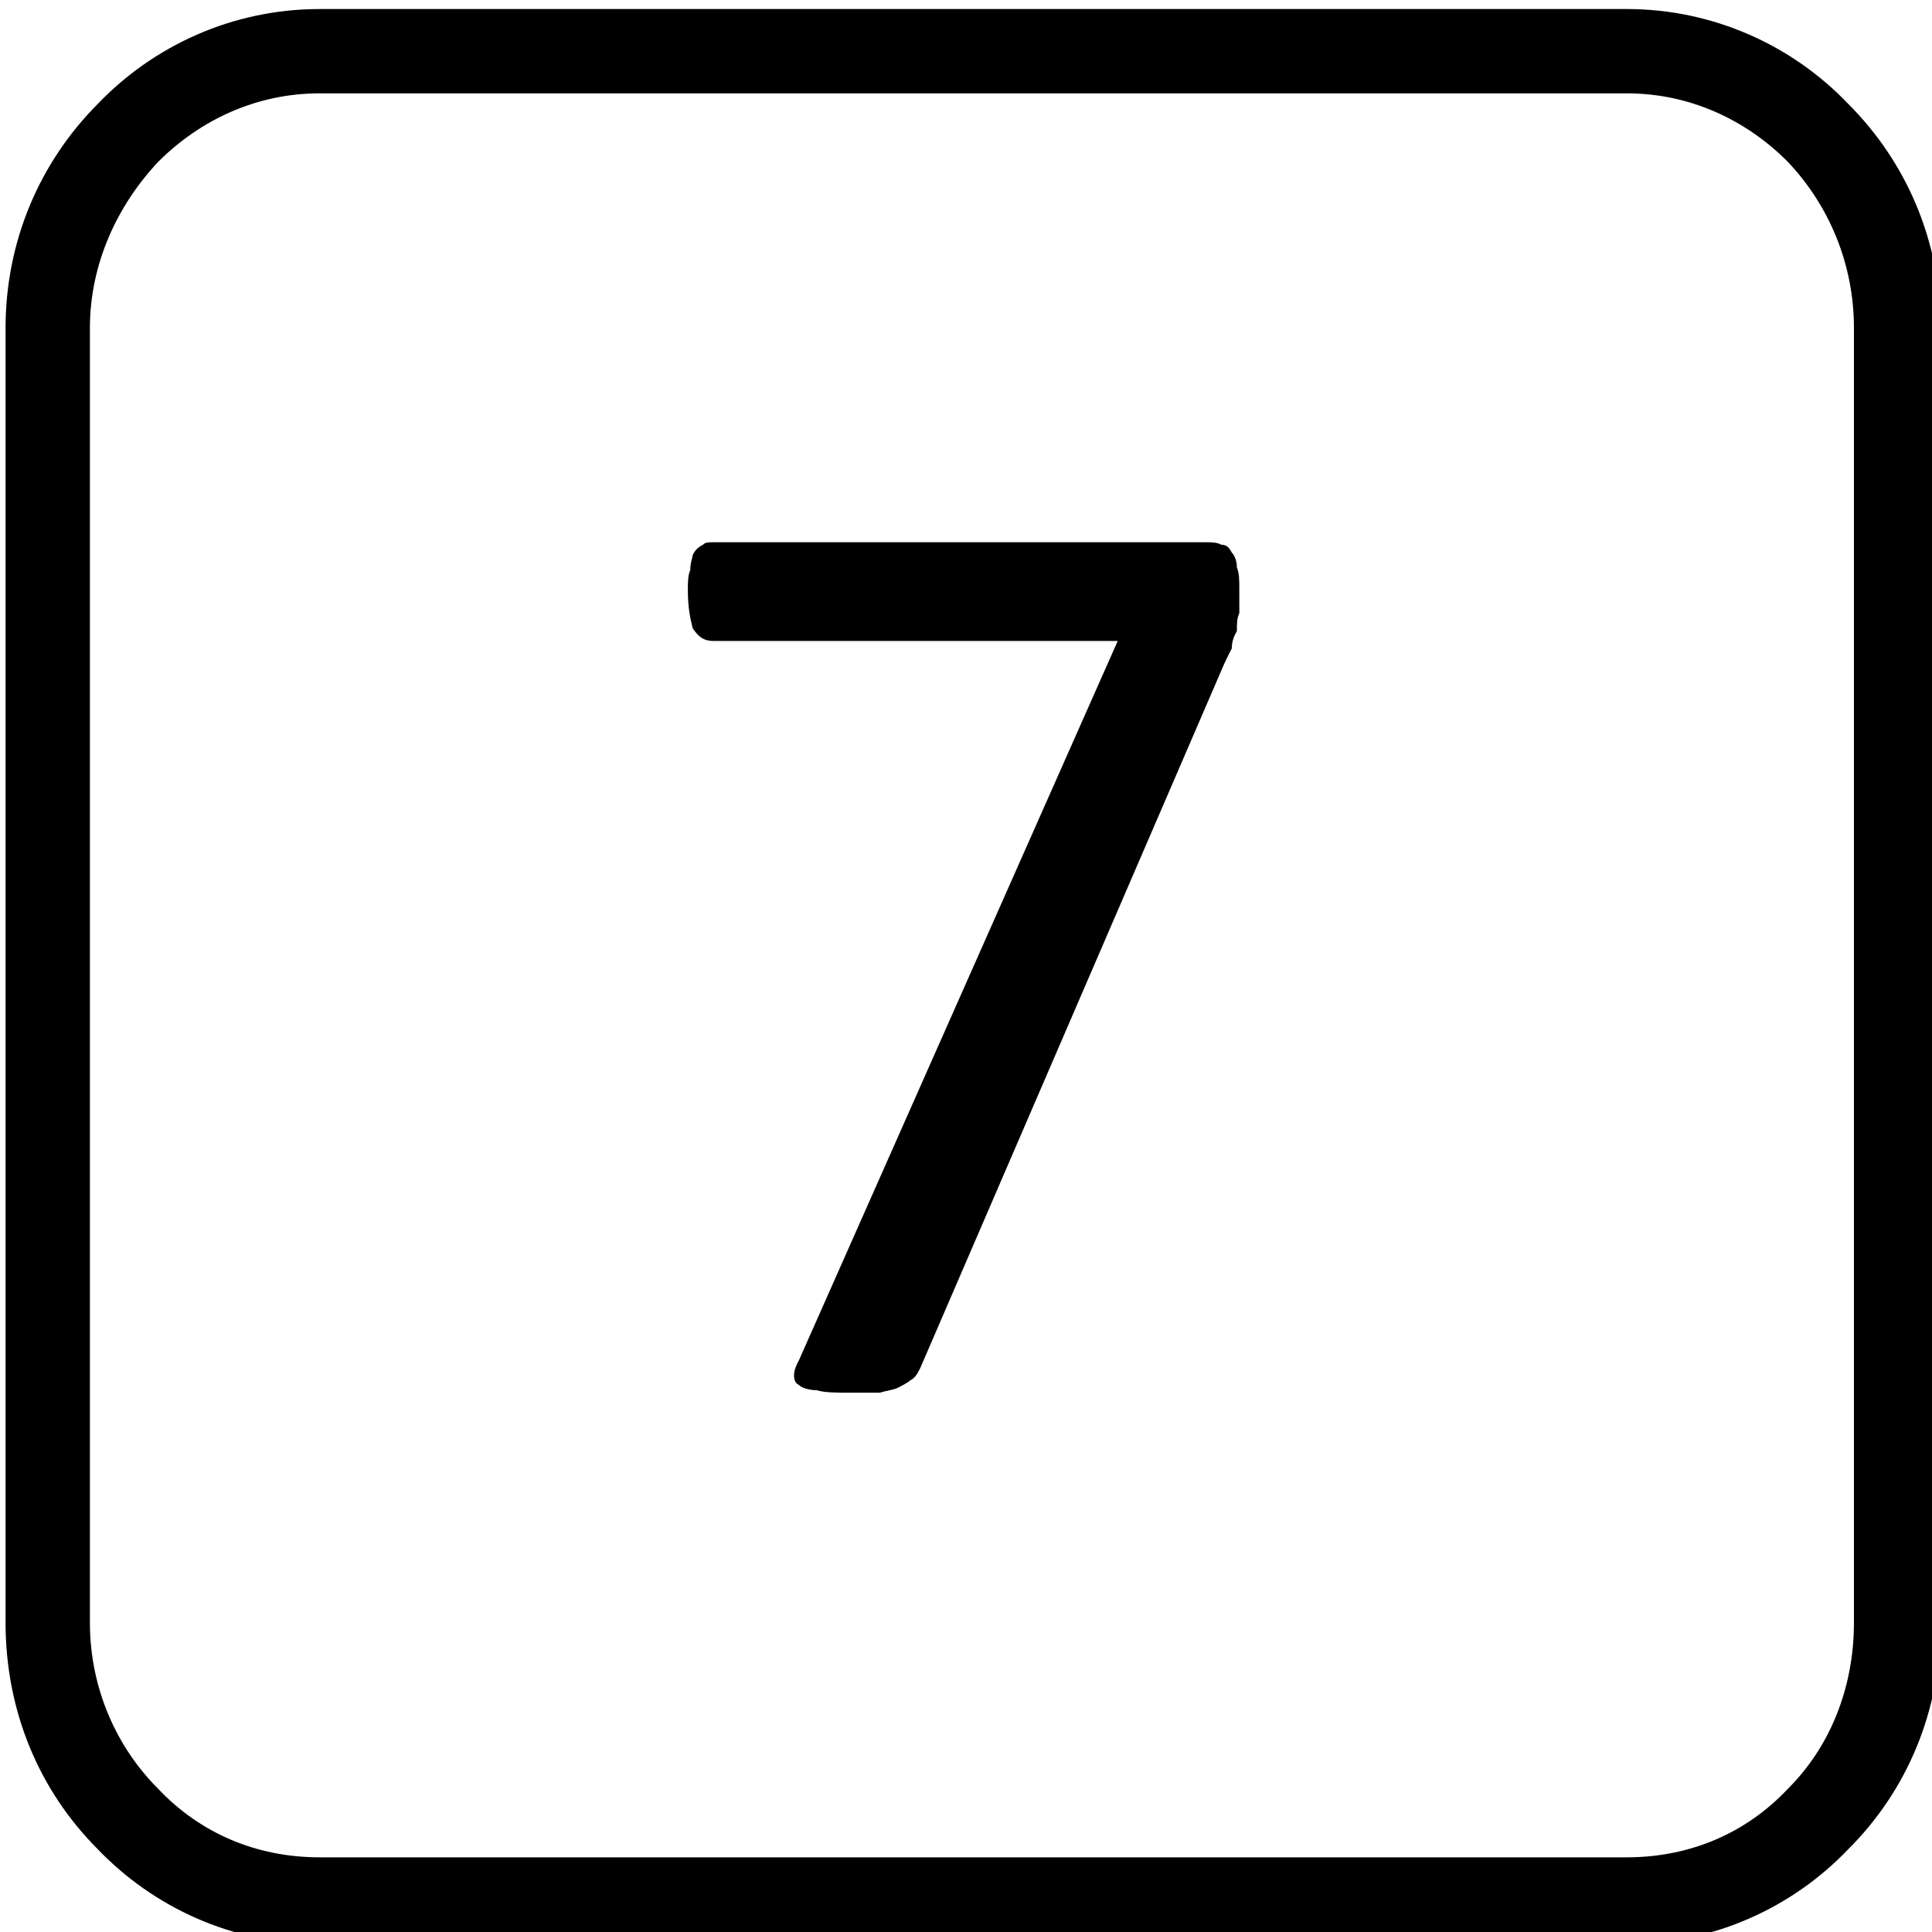 <?xml version="1.0" encoding="UTF-8"?>
<svg xmlns="http://www.w3.org/2000/svg" xmlns:xlink="http://www.w3.org/1999/xlink" width="28pt" height="28pt" viewBox="0 0 28 28" version="1.1">
<g id="surface1">
<path style="fill-rule:nonzero;fill:rgb(0%,0%,0%);fill-opacity:1;stroke-width:8;stroke-linecap:butt;stroke-linejoin:miter;stroke:rgb(0%,0%,0%);stroke-opacity:1;stroke-miterlimit:2;" d="M 161.014 41.999 L 673.015 41.999 C 706.04 41.999 735.976 55.948 756.963 77.989 C 779.016 100.031 792.013 129.952 792.013 162.962 L 792.013 670.026 C 792.013 703.993 779.016 734.021 756.963 755.956 C 735.976 777.998 706.04 791.947 673.015 791.947 L 161.014 791.947 C 127.989 791.947 98.053 777.998 76.959 755.956 C 55.013 734.021 42.016 703.993 42.016 670.026 L 42.016 162.962 C 42.016 129.952 55.013 100.031 76.959 77.989 C 98.053 55.948 127.989 41.999 161.014 41.999 Z M 673.015 67.022 L 161.014 67.022 C 135.02 67.022 112.009 77.989 94.963 95.026 C 78.025 113.022 67.052 136.98 67.052 162.962 L 67.052 670.026 C 67.052 696.966 78.025 721.03 94.963 737.961 C 112.009 755.956 135.02 765.966 161.014 765.966 L 673.015 765.966 C 699.009 765.966 722.02 755.956 738.959 737.961 C 756.004 721.03 766.018 696.966 766.018 670.026 L 766.018 162.962 C 766.018 136.98 756.004 113.022 738.959 95.026 C 722.02 77.989 699.009 67.022 673.015 67.022 Z M 673.015 67.022 " transform="matrix(0.037,0,0,0.037,-1.326,-1.275)"/>
<path style=" stroke:none;fill-rule:nonzero;fill:rgb(0%,0%,0%);fill-opacity:1;" d="M 17.961 8.555 L 17.961 8.887 C 17.926 8.961 17.926 9.035 17.926 9.145 C 17.887 9.215 17.852 9.289 17.852 9.398 C 17.812 9.473 17.777 9.547 17.742 9.621 L 13.34 19.82 C 13.305 19.891 13.27 19.965 13.195 20.004 C 13.156 20.039 13.086 20.074 13.012 20.113 C 12.938 20.148 12.863 20.148 12.754 20.184 L 12.312 20.184 C 12.133 20.184 11.949 20.184 11.836 20.148 C 11.727 20.148 11.617 20.113 11.582 20.074 C 11.508 20.039 11.508 19.965 11.508 19.93 C 11.508 19.855 11.543 19.781 11.582 19.707 L 16.199 9.289 L 10.336 9.289 C 10.188 9.289 10.113 9.215 10.039 9.105 C 10.004 8.961 9.969 8.812 9.969 8.555 C 9.969 8.445 9.969 8.336 10.004 8.262 C 10.004 8.152 10.039 8.078 10.039 8.043 C 10.078 7.969 10.113 7.934 10.188 7.895 C 10.223 7.859 10.262 7.859 10.336 7.859 L 17.484 7.859 C 17.559 7.859 17.633 7.859 17.703 7.895 C 17.777 7.895 17.812 7.934 17.852 8.008 C 17.887 8.043 17.926 8.117 17.926 8.227 C 17.961 8.301 17.961 8.41 17.961 8.555 Z M 17.961 8.555 "/>
</g>
</svg>

